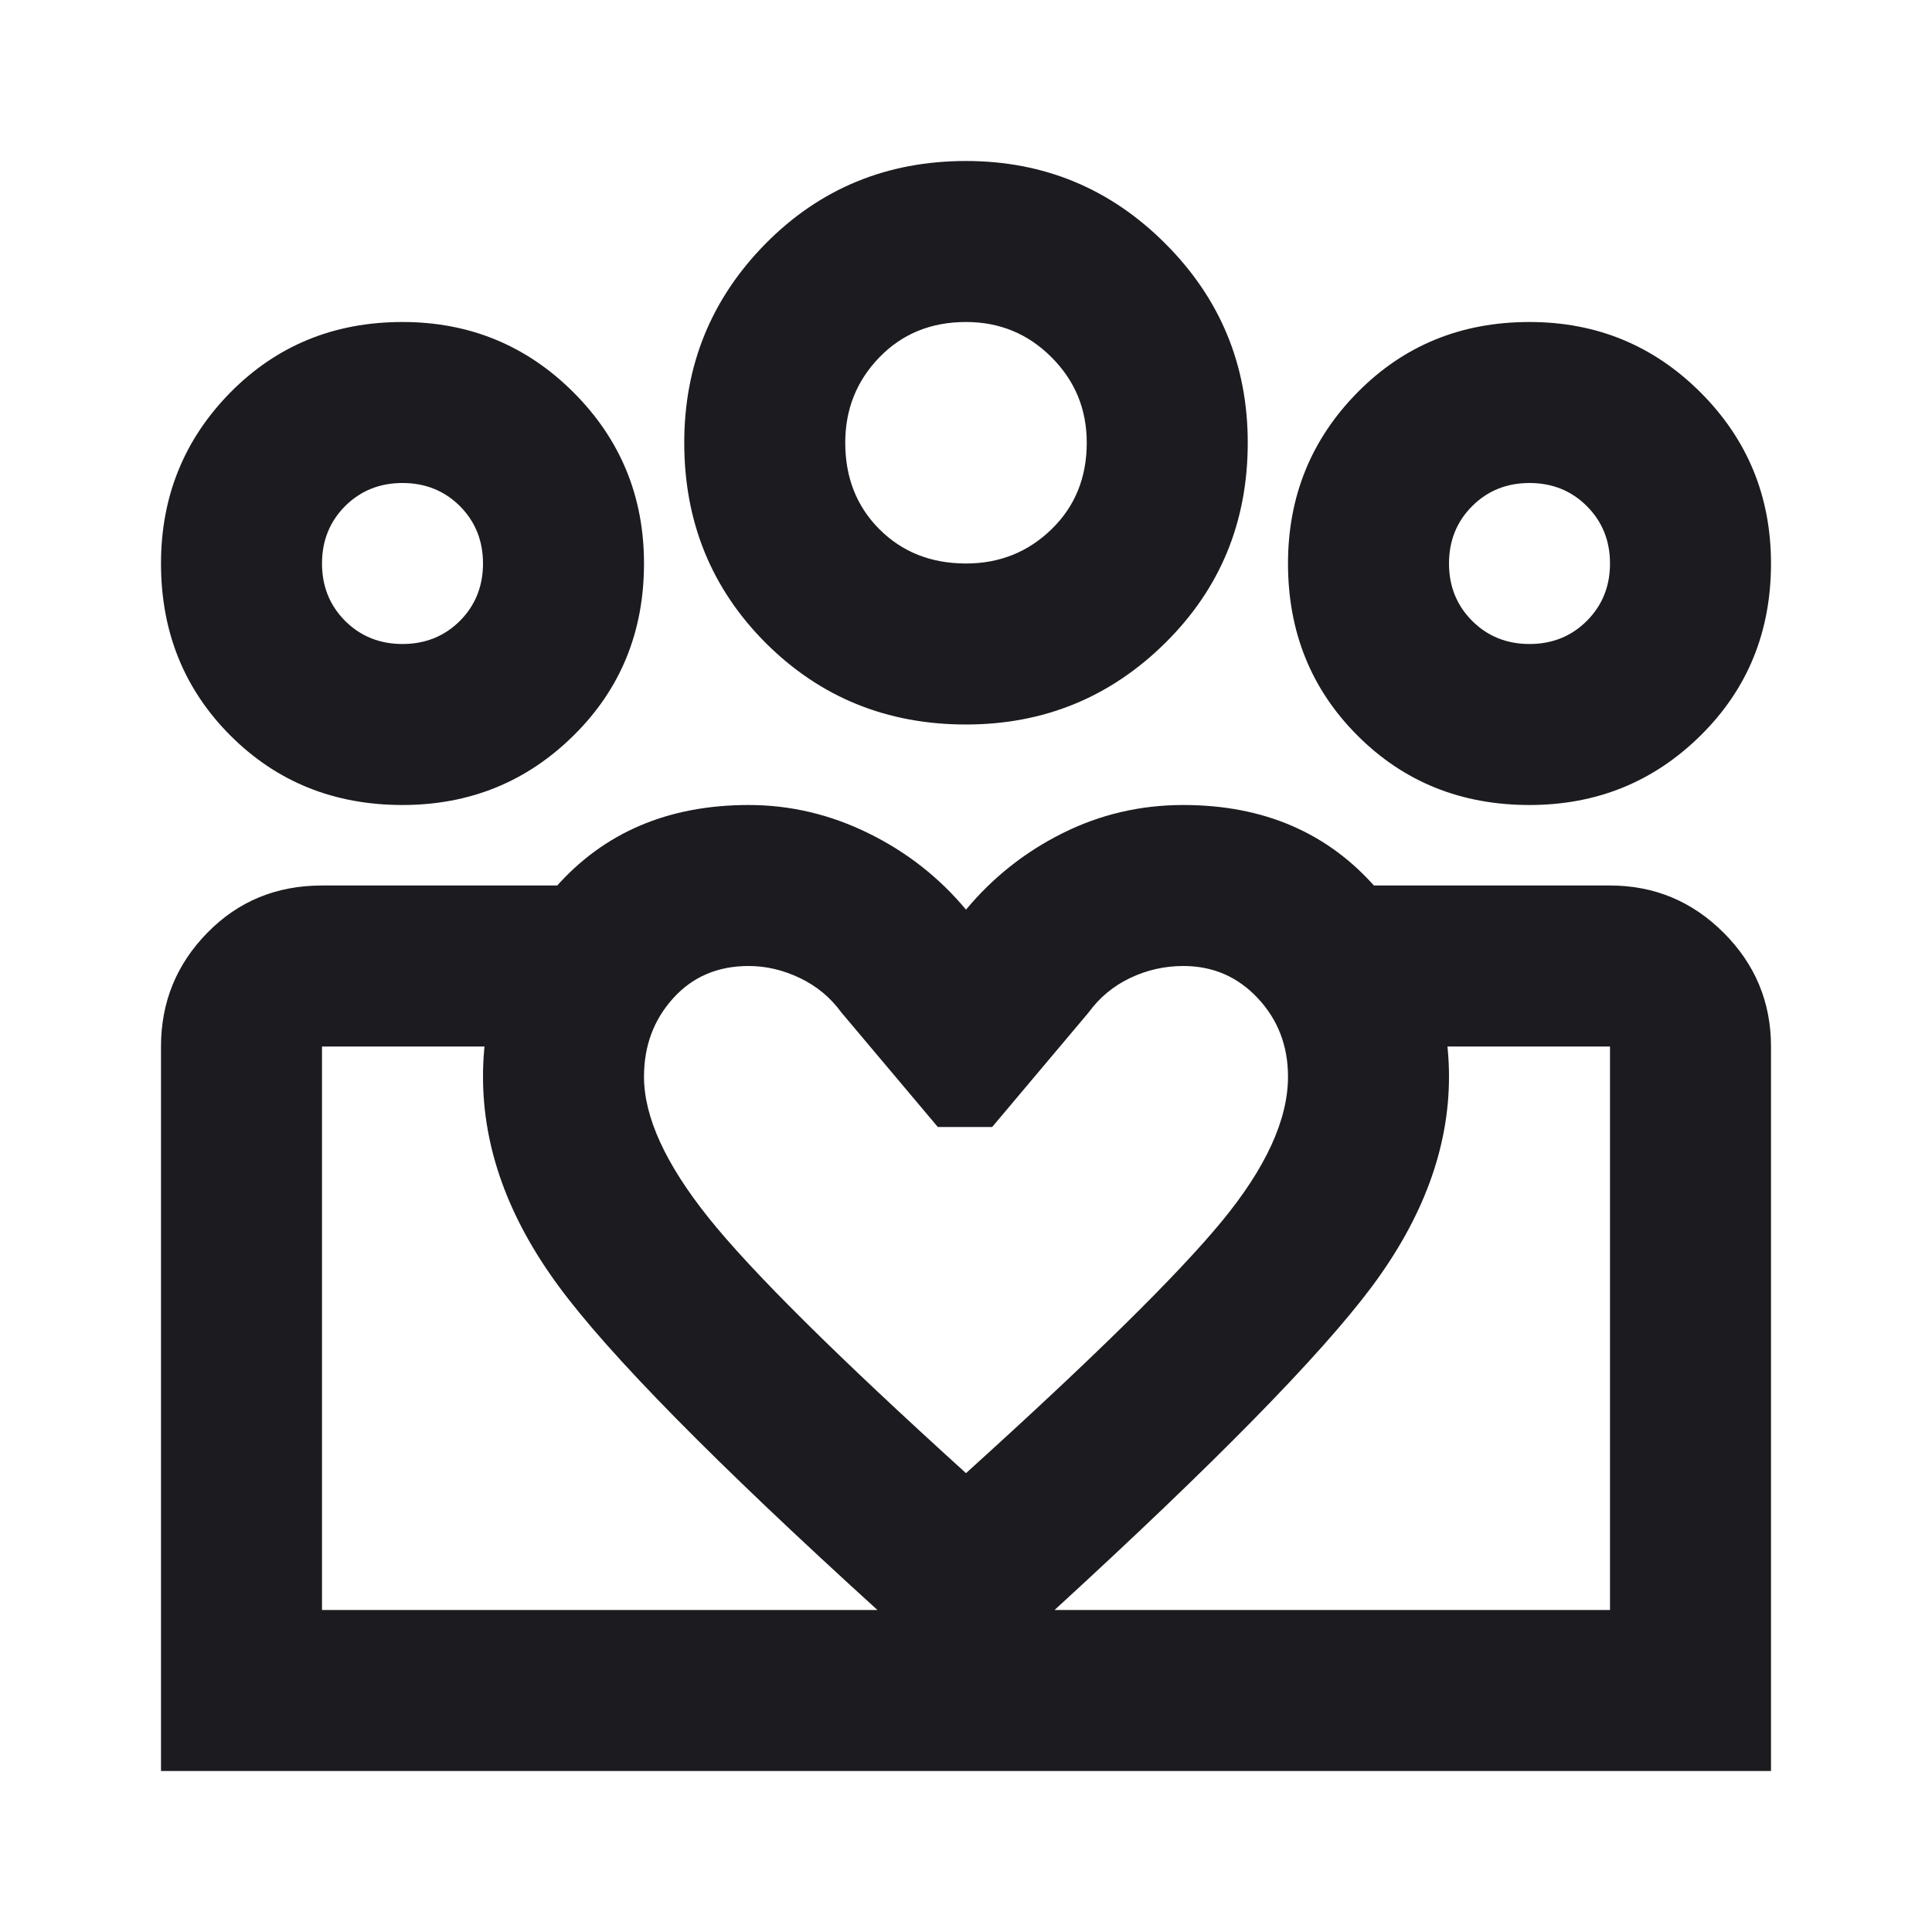 <svg width="24" height="24" viewBox="0 0 24 24" fill="none" xmlns="http://www.w3.org/2000/svg">
<mask id="mask0_7_43454" style="mask-type:alpha" maskUnits="userSpaceOnUse" x="0" y="0" width="24" height="24">
<rect width="24" height="24" fill="#D9D9D9"/>
</mask>
<g mask="url(#mask0_7_43454)">
<path d="M19 8C19.283 8 19.521 7.904 19.712 7.713C19.904 7.521 20 7.283 20 7C20 6.717 19.904 6.479 19.712 6.287C19.521 6.096 19.283 6 19 6C18.717 6 18.479 6.096 18.288 6.287C18.096 6.479 18 6.717 18 7C18 7.283 18.096 7.521 18.288 7.713C18.479 7.904 18.717 8 19 8ZM19 10C18.15 10 17.438 9.713 16.863 9.137C16.288 8.562 16 7.85 16 7C16 6.167 16.288 5.458 16.863 4.875C17.438 4.292 18.15 4 19 4C19.833 4 20.542 4.292 21.125 4.875C21.708 5.458 22 6.167 22 7C22 7.85 21.708 8.562 21.125 9.137C20.542 9.713 19.833 10 19 10ZM12 7C12.417 7 12.771 6.858 13.062 6.575C13.354 6.292 13.5 5.933 13.5 5.5C13.5 5.083 13.354 4.729 13.062 4.438C12.771 4.146 12.417 4 12 4C11.567 4 11.208 4.146 10.925 4.438C10.642 4.729 10.5 5.083 10.5 5.5C10.5 5.933 10.642 6.292 10.925 6.575C11.208 6.858 11.567 7 12 7ZM12 9C11.017 9 10.188 8.662 9.512 7.987C8.838 7.312 8.5 6.483 8.5 5.5C8.5 4.533 8.838 3.708 9.512 3.025C10.188 2.342 11.017 2 12 2C12.967 2 13.792 2.342 14.475 3.025C15.158 3.708 15.5 4.533 15.5 5.5C15.5 6.483 15.158 7.312 14.475 7.987C13.792 8.662 12.967 9 12 9ZM8 13.375C8 13.875 8.267 14.458 8.8 15.125C9.333 15.792 10.4 16.85 12 18.3C13.567 16.883 14.625 15.842 15.175 15.175C15.725 14.508 16 13.908 16 13.375C16 12.992 15.875 12.667 15.625 12.4C15.375 12.133 15.067 12 14.7 12C14.467 12 14.246 12.05 14.037 12.15C13.829 12.25 13.658 12.392 13.525 12.575L12.325 14H11.65L10.45 12.575C10.317 12.392 10.146 12.25 9.938 12.15C9.729 12.05 9.517 12 9.3 12C8.917 12 8.604 12.133 8.363 12.4C8.121 12.667 8 12.992 8 13.375ZM6 13.375C6 12.492 6.3 11.708 6.9 11.025C7.5 10.342 8.3 10 9.3 10C9.817 10 10.312 10.117 10.787 10.35C11.262 10.583 11.667 10.9 12 11.3C12.333 10.9 12.733 10.583 13.2 10.35C13.667 10.117 14.167 10 14.7 10C15.7 10 16.5 10.346 17.1 11.037C17.7 11.729 18 12.508 18 13.375C18 14.258 17.679 15.129 17.038 15.988C16.396 16.846 15.083 18.183 13.1 20L12 21L10.9 20C8.883 18.167 7.562 16.825 6.938 15.975C6.312 15.125 6 14.258 6 13.375ZM5 8C5.283 8 5.521 7.904 5.713 7.713C5.904 7.521 6 7.283 6 7C6 6.717 5.904 6.479 5.713 6.287C5.521 6.096 5.283 6 5 6C4.717 6 4.479 6.096 4.287 6.287C4.096 6.479 4 6.717 4 7C4 7.283 4.096 7.521 4.287 7.713C4.479 7.904 4.717 8 5 8ZM12.075 22V20H20V13H17.05V11H20C20.55 11 21.021 11.196 21.413 11.588C21.804 11.979 22 12.45 22 13V22H12.075ZM4 20H12.075V22H2V13C2 12.45 2.192 11.979 2.575 11.588C2.958 11.196 3.433 11 4 11H6.95V13H4V20ZM5 10C4.15 10 3.438 9.713 2.862 9.137C2.288 8.562 2 7.85 2 7C2 6.167 2.288 5.458 2.862 4.875C3.438 4.292 4.15 4 5 4C5.833 4 6.542 4.292 7.125 4.875C7.708 5.458 8 6.167 8 7C8 7.85 7.708 8.562 7.125 9.137C6.542 9.713 5.833 10 5 10Z" fill="#1C1B1F"/>
</g>
</svg>
